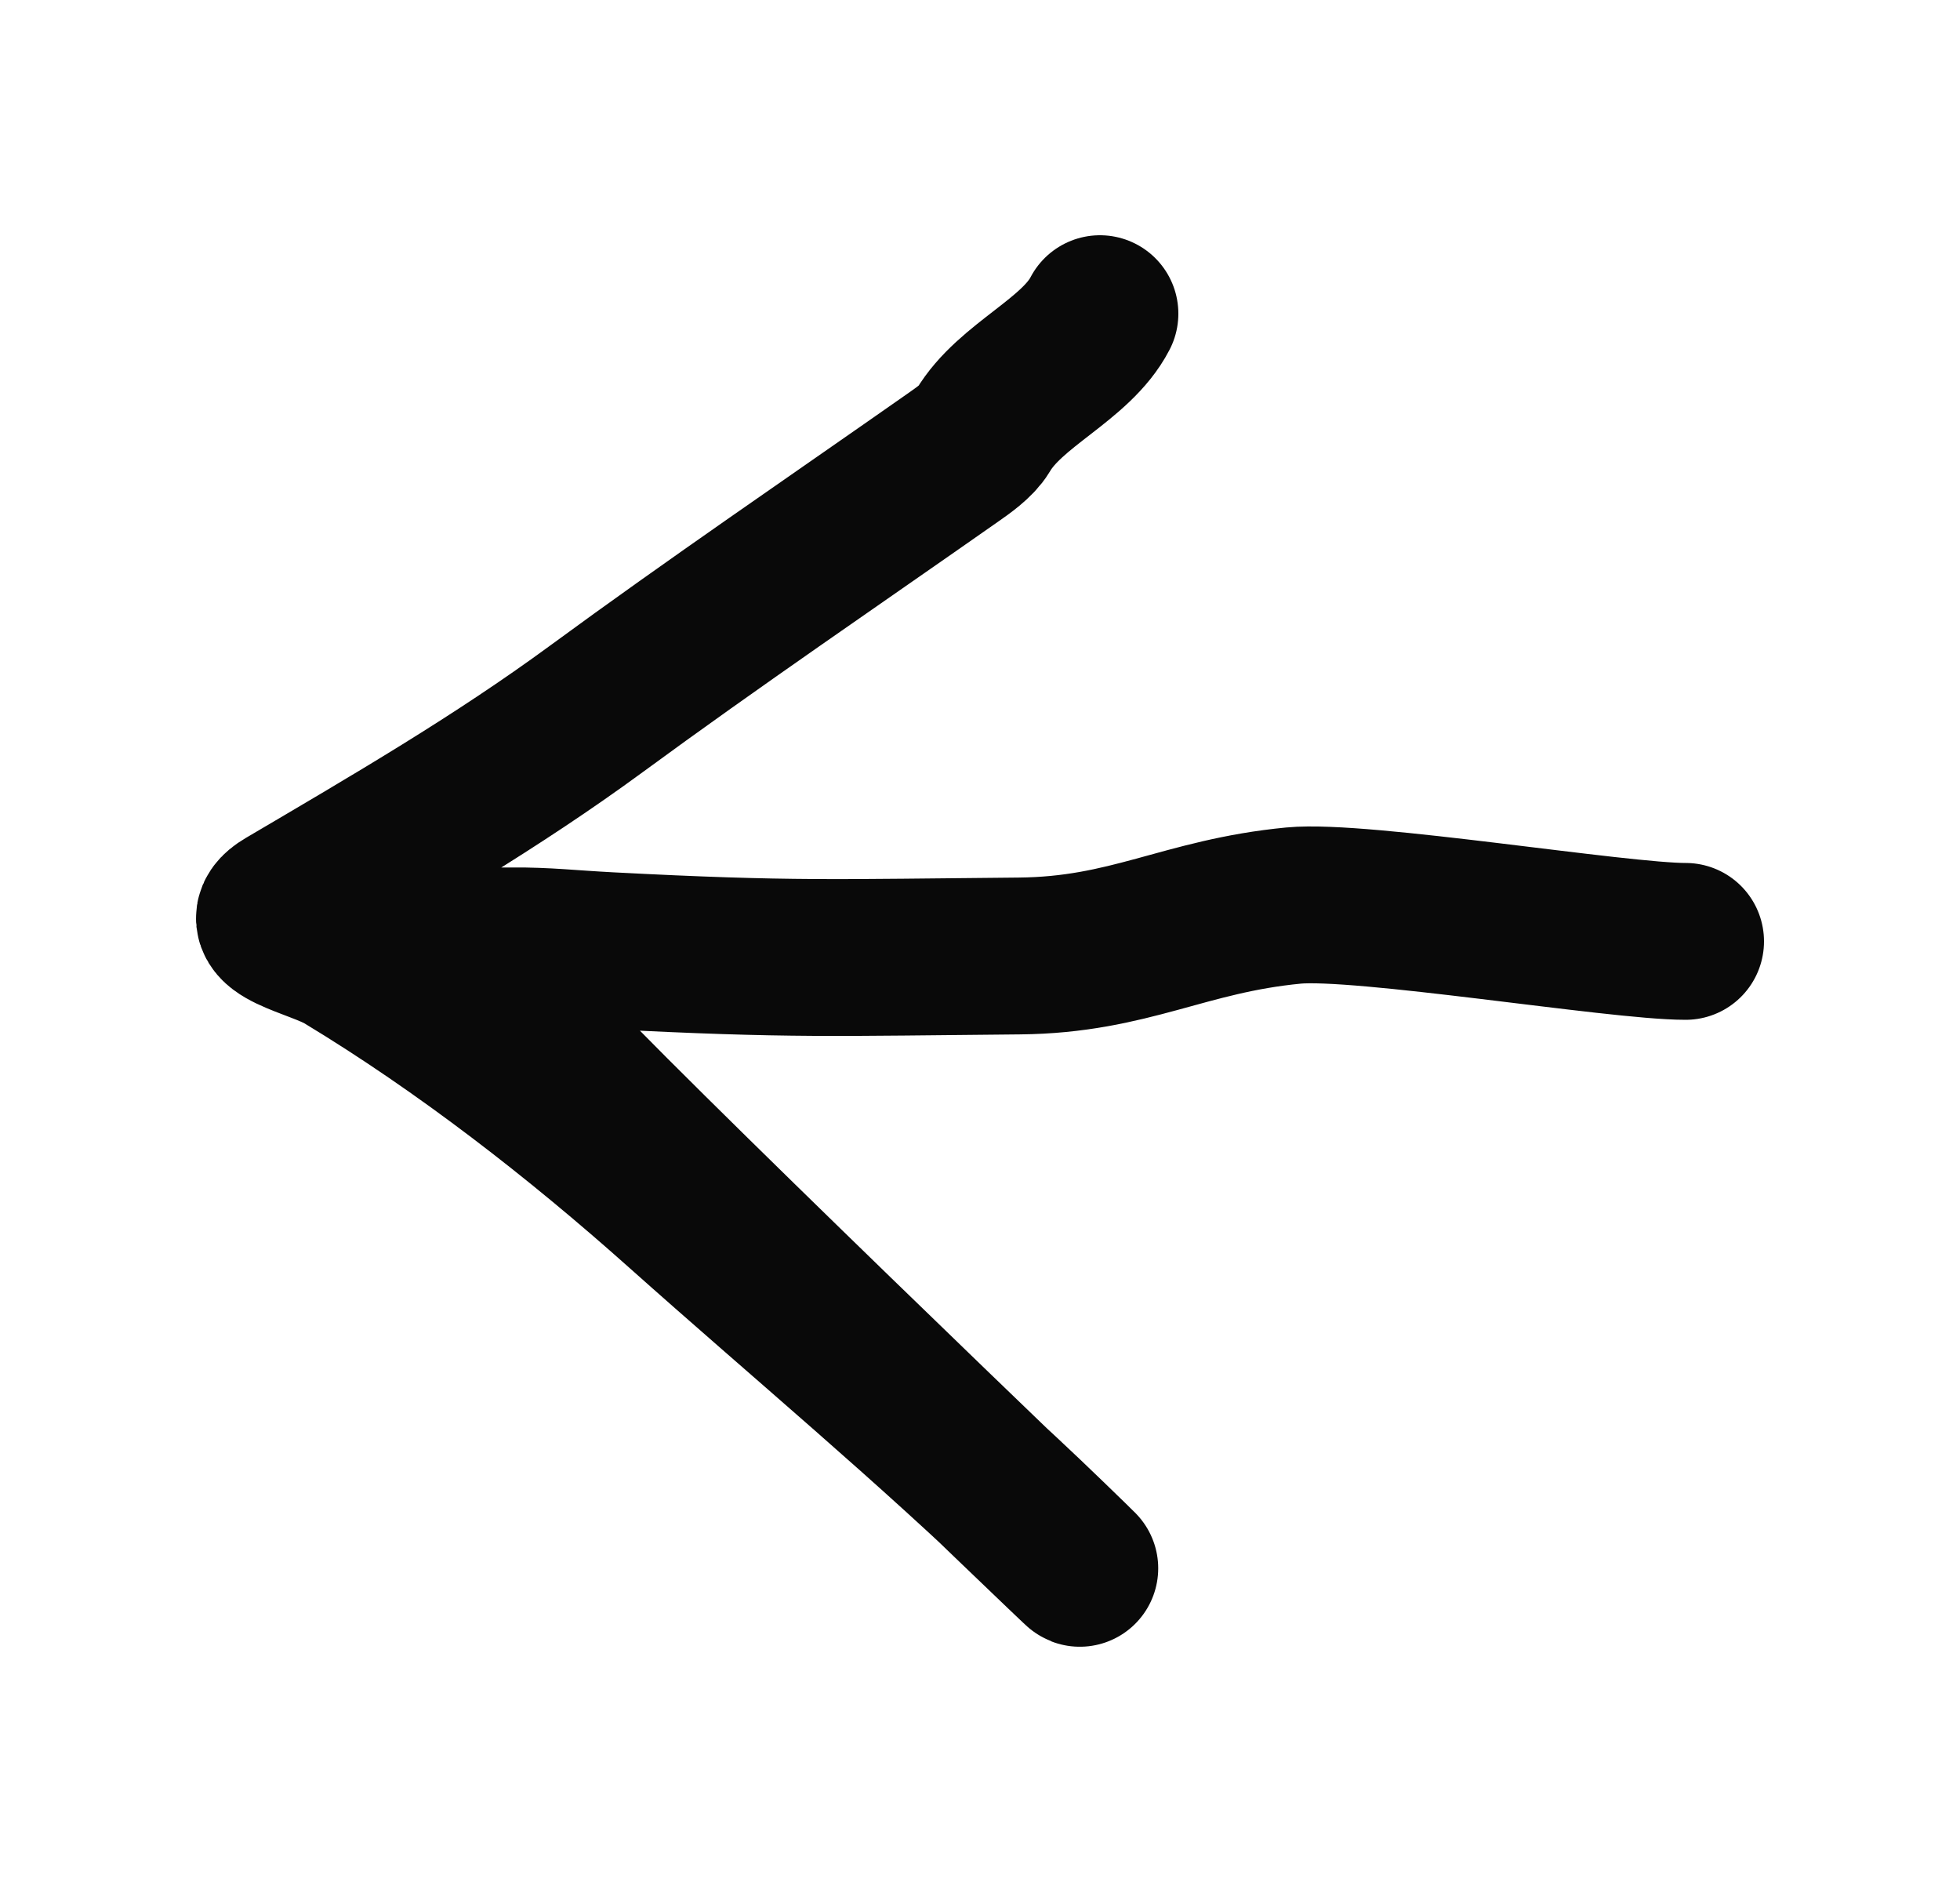 <svg width="25" height="24" viewBox="0 0 25 24" fill="none" xmlns="http://www.w3.org/2000/svg">
<path d="M21.5 12.005C20.629 12.005 17.367 11.465 16.5 11.548C15.102 11.682 14.413 12.178 13 12.191C10.661 12.211 10.097 12.244 7.773 12.123C7.236 12.095 7.008 12.061 6.5 12.061C7.013 12.595 6.869 13.254 7.389 13.784C9.338 15.769 15.373 21.544 13.372 19.609C11.876 18.161 10.242 16.803 8.686 15.415C7.37 14.241 5.915 13.11 4.395 12.191C4.042 11.977 3.157 11.833 3.642 11.548C5.002 10.747 6.335 9.973 7.607 9.04C9.102 7.943 10.646 6.893 12.165 5.828C12.285 5.744 12.46 5.622 12.536 5.495C12.885 4.904 13.726 4.588 14.03 4" stroke="#090909" stroke-width="2" stroke-linecap="round"/>
</svg>
